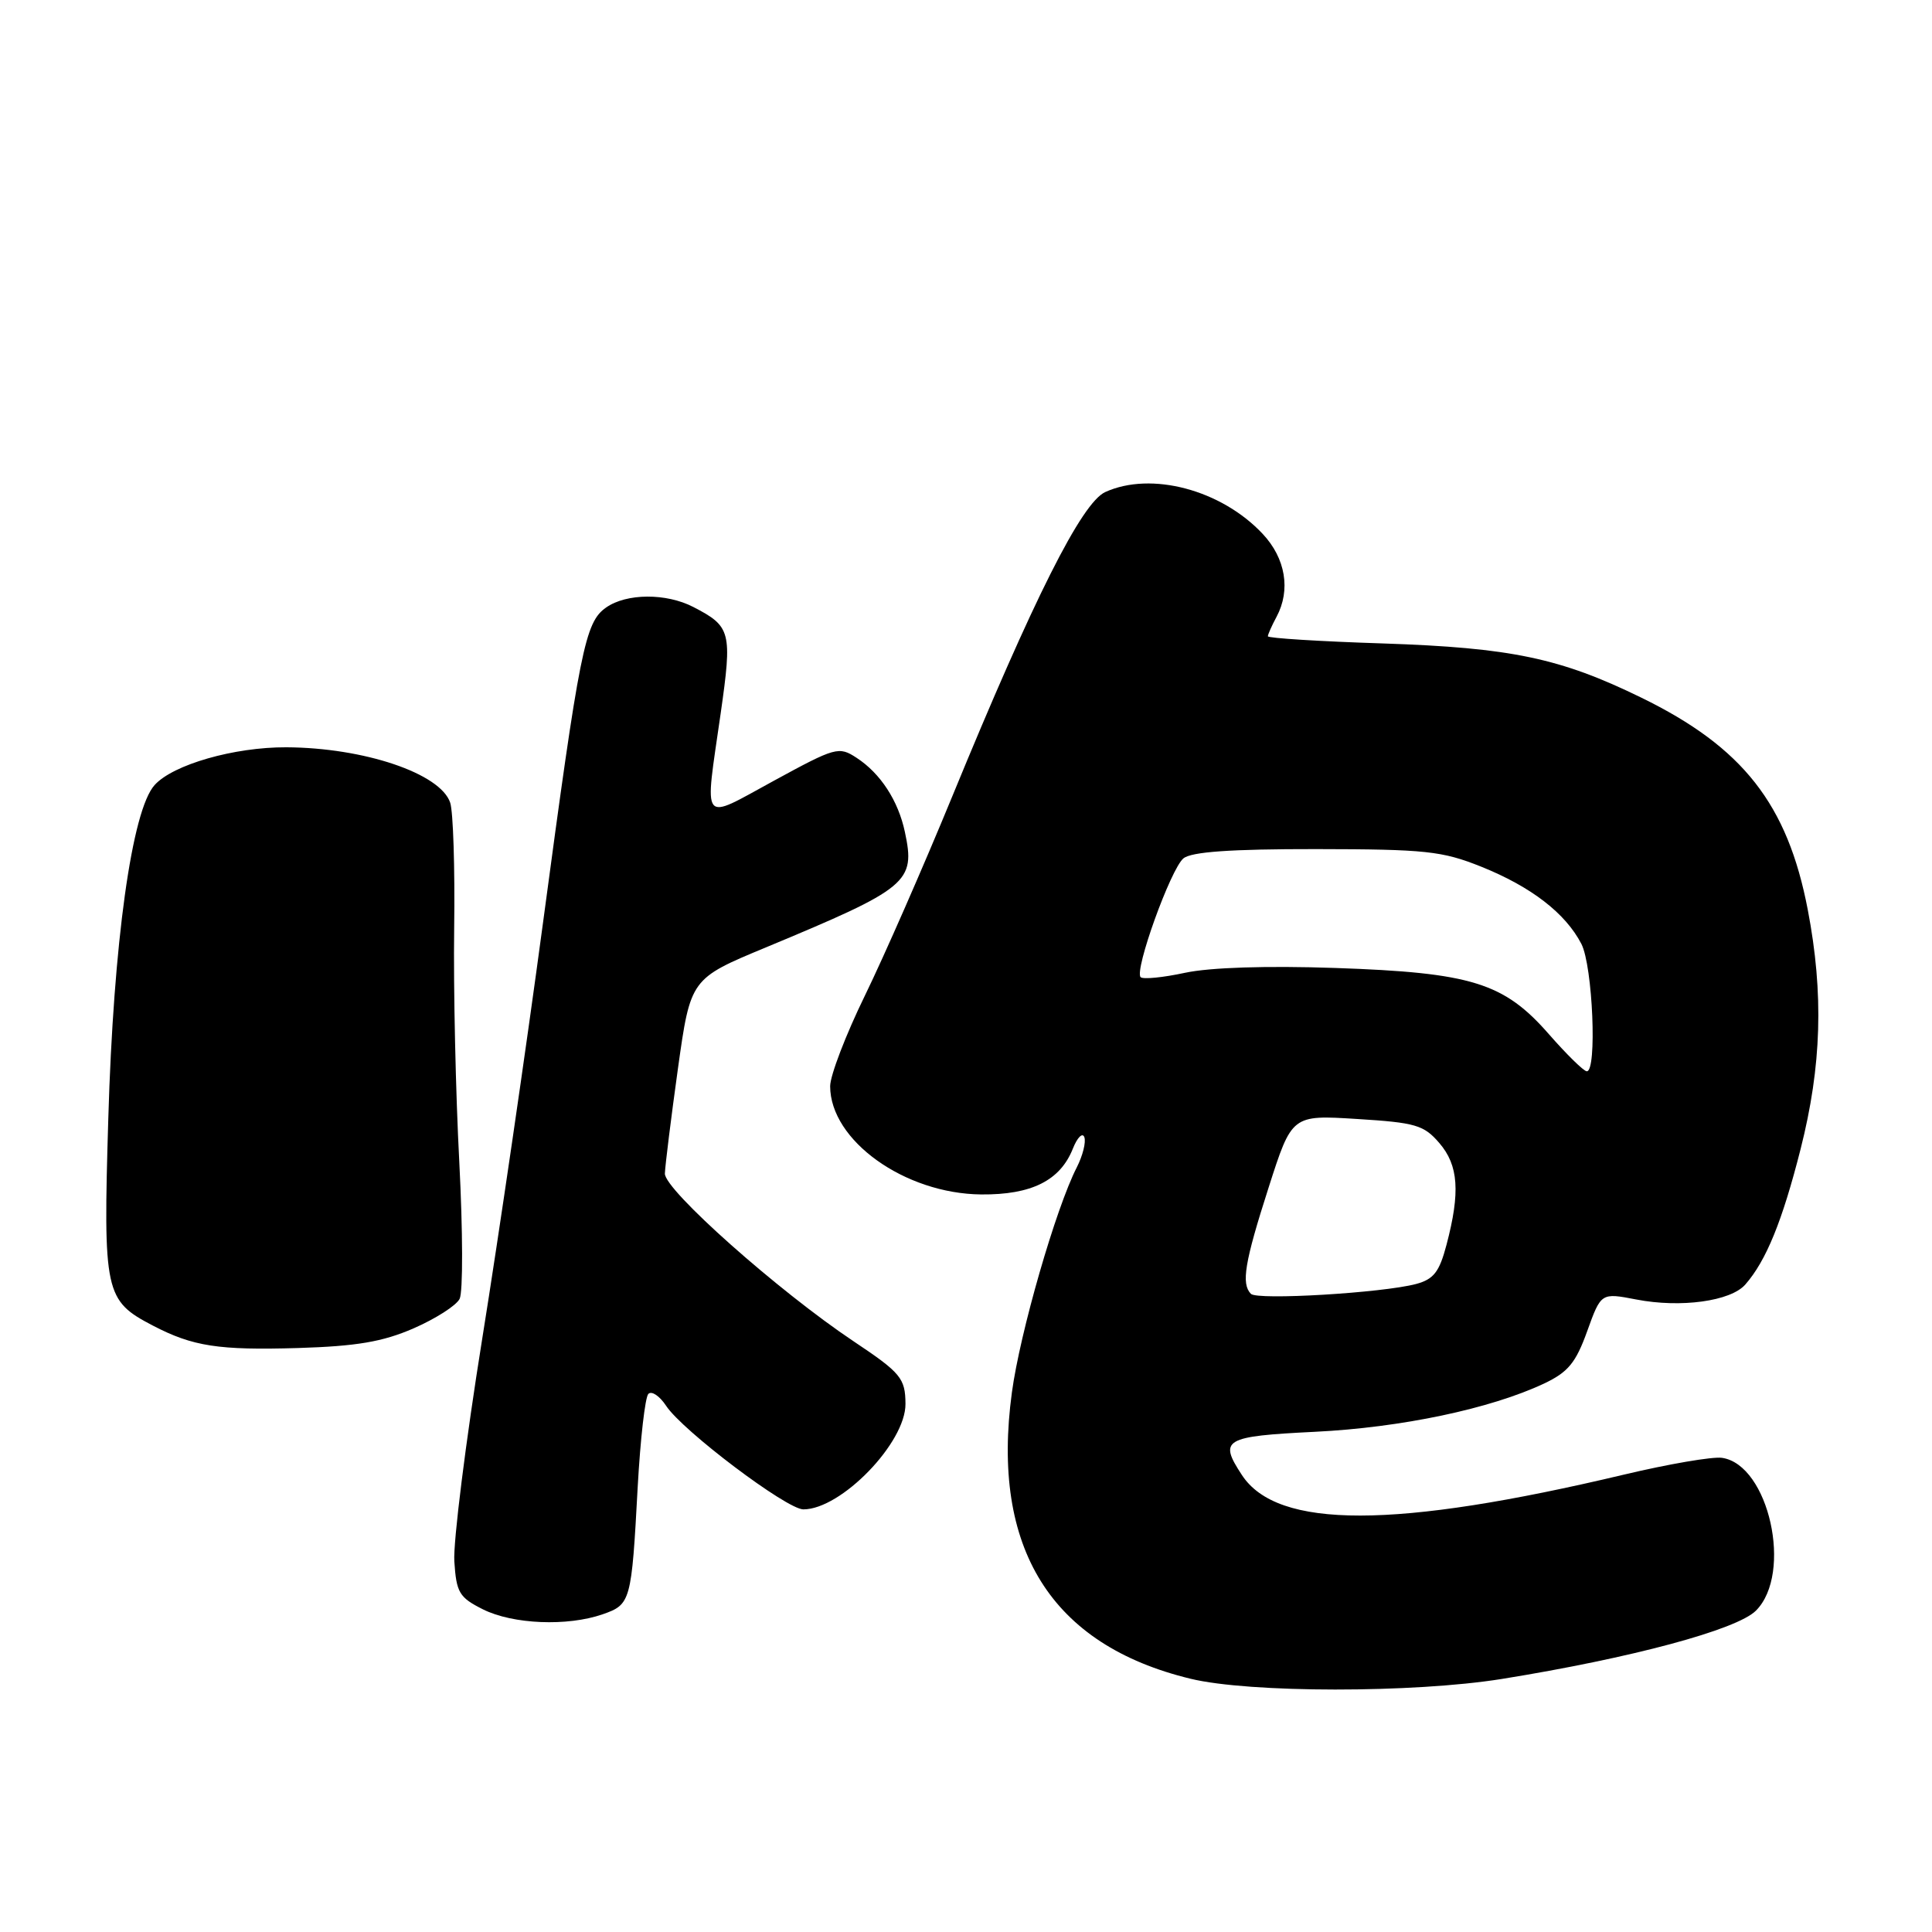<?xml version="1.0" encoding="UTF-8" standalone="no"?>
<!DOCTYPE svg PUBLIC "-//W3C//DTD SVG 1.1//EN" "http://www.w3.org/Graphics/SVG/1.1/DTD/svg11.dtd" >
<svg xmlns="http://www.w3.org/2000/svg" xmlns:xlink="http://www.w3.org/1999/xlink" version="1.1" viewBox="0 0 256 256">
 <g >
 <path fill="currentColor"
d=" M 199.00 222.47 C 216.18 219.70 230.14 215.95 232.67 213.42 C 237.60 208.49 234.39 194.07 228.17 193.17 C 226.92 192.99 221.09 193.99 215.20 195.39 C 184.84 202.61 169.26 202.63 164.56 195.45 C 161.46 190.73 162.15 190.32 174.25 189.72 C 185.67 189.16 197.49 186.67 204.59 183.33 C 207.78 181.82 208.80 180.59 210.31 176.39 C 212.15 171.29 212.15 171.29 216.82 172.19 C 222.72 173.33 229.32 172.42 231.26 170.21 C 234.03 167.05 236.16 161.82 238.59 152.25 C 241.38 141.24 241.67 131.67 239.54 120.55 C 236.86 106.56 230.95 99.02 217.50 92.45 C 206.73 87.19 200.26 85.83 183.25 85.26 C 174.86 84.99 168.00 84.56 168.00 84.31 C 168.00 84.07 168.52 82.90 169.15 81.73 C 171.05 78.17 170.35 73.98 167.31 70.74 C 161.82 64.89 152.54 62.43 146.45 65.20 C 143.33 66.63 136.98 79.24 126.19 105.50 C 122.35 114.85 117.13 126.74 114.60 131.93 C 112.07 137.11 110.00 142.51 110.00 143.93 C 110.01 151.11 119.86 158.17 130.01 158.27 C 136.68 158.33 140.48 156.43 142.16 152.20 C 142.75 150.71 143.44 150.03 143.68 150.68 C 143.92 151.33 143.47 153.13 142.68 154.68 C 139.91 160.08 135.15 176.58 134.08 184.51 C 131.28 205.16 139.27 217.96 157.74 222.44 C 165.57 224.34 187.27 224.35 199.00 222.47 Z  M 79.86 213.90 C 83.58 212.60 83.68 212.24 84.50 197.00 C 84.85 190.68 85.48 185.14 85.91 184.70 C 86.35 184.26 87.40 184.97 88.26 186.27 C 90.42 189.57 104.24 200.00 106.45 200.00 C 111.46 200.00 120.02 191.16 119.98 186.02 C 119.96 182.63 119.37 181.91 113.12 177.74 C 103.12 171.06 88.02 157.64 88.10 155.50 C 88.14 154.40 88.92 148.14 89.83 141.59 C 91.50 129.68 91.50 129.68 101.50 125.53 C 120.39 117.67 121.33 116.90 119.90 110.23 C 119.02 106.09 116.67 102.48 113.51 100.42 C 111.15 98.87 110.73 98.99 102.53 103.46 C 92.74 108.79 93.34 109.55 95.49 94.55 C 97.04 83.70 96.86 83.01 91.87 80.43 C 88.28 78.57 83.01 78.60 80.31 80.50 C 77.51 82.46 76.82 85.92 71.94 122.35 C 69.72 138.92 66.10 163.68 63.90 177.37 C 61.70 191.06 60.04 204.34 60.20 206.88 C 60.47 211.04 60.85 211.67 64.00 213.25 C 67.97 215.23 75.18 215.53 79.86 213.90 Z  M 54.79 176.02 C 57.70 174.75 60.45 173.00 60.90 172.11 C 61.36 171.22 61.33 163.07 60.86 154.00 C 60.38 144.93 60.07 130.97 60.18 123.00 C 60.29 115.03 60.05 107.53 59.65 106.35 C 58.35 102.48 48.24 99.07 37.93 99.02 C 31.04 98.99 22.93 101.31 20.49 104.02 C 17.47 107.34 15.03 124.92 14.35 148.22 C 13.66 171.31 13.88 172.33 20.26 175.65 C 25.56 178.41 28.97 178.93 39.50 178.62 C 47.25 178.38 50.69 177.80 54.79 176.02 Z  M 165.75 171.44 C 164.45 170.10 164.91 167.29 168.09 157.38 C 171.18 147.73 171.18 147.73 179.81 148.27 C 187.57 148.75 188.67 149.07 190.72 151.46 C 193.26 154.41 193.51 157.97 191.67 164.94 C 190.72 168.55 189.97 169.51 187.62 170.14 C 183.14 171.32 166.59 172.31 165.75 171.44 Z  M 205.25 137.05 C 199.28 130.21 194.98 128.88 176.92 128.26 C 167.83 127.95 160.33 128.19 157.02 128.90 C 154.10 129.53 151.45 129.79 151.14 129.48 C 150.27 128.61 155.12 115.14 156.81 113.74 C 157.87 112.87 163.05 112.50 174.40 112.51 C 188.88 112.53 191.08 112.76 196.27 114.84 C 202.89 117.50 207.43 121.00 209.54 125.07 C 211.05 128.00 211.64 142.04 210.25 141.95 C 209.84 141.93 207.59 139.72 205.25 137.05 Z "/>
</g>
</svg>